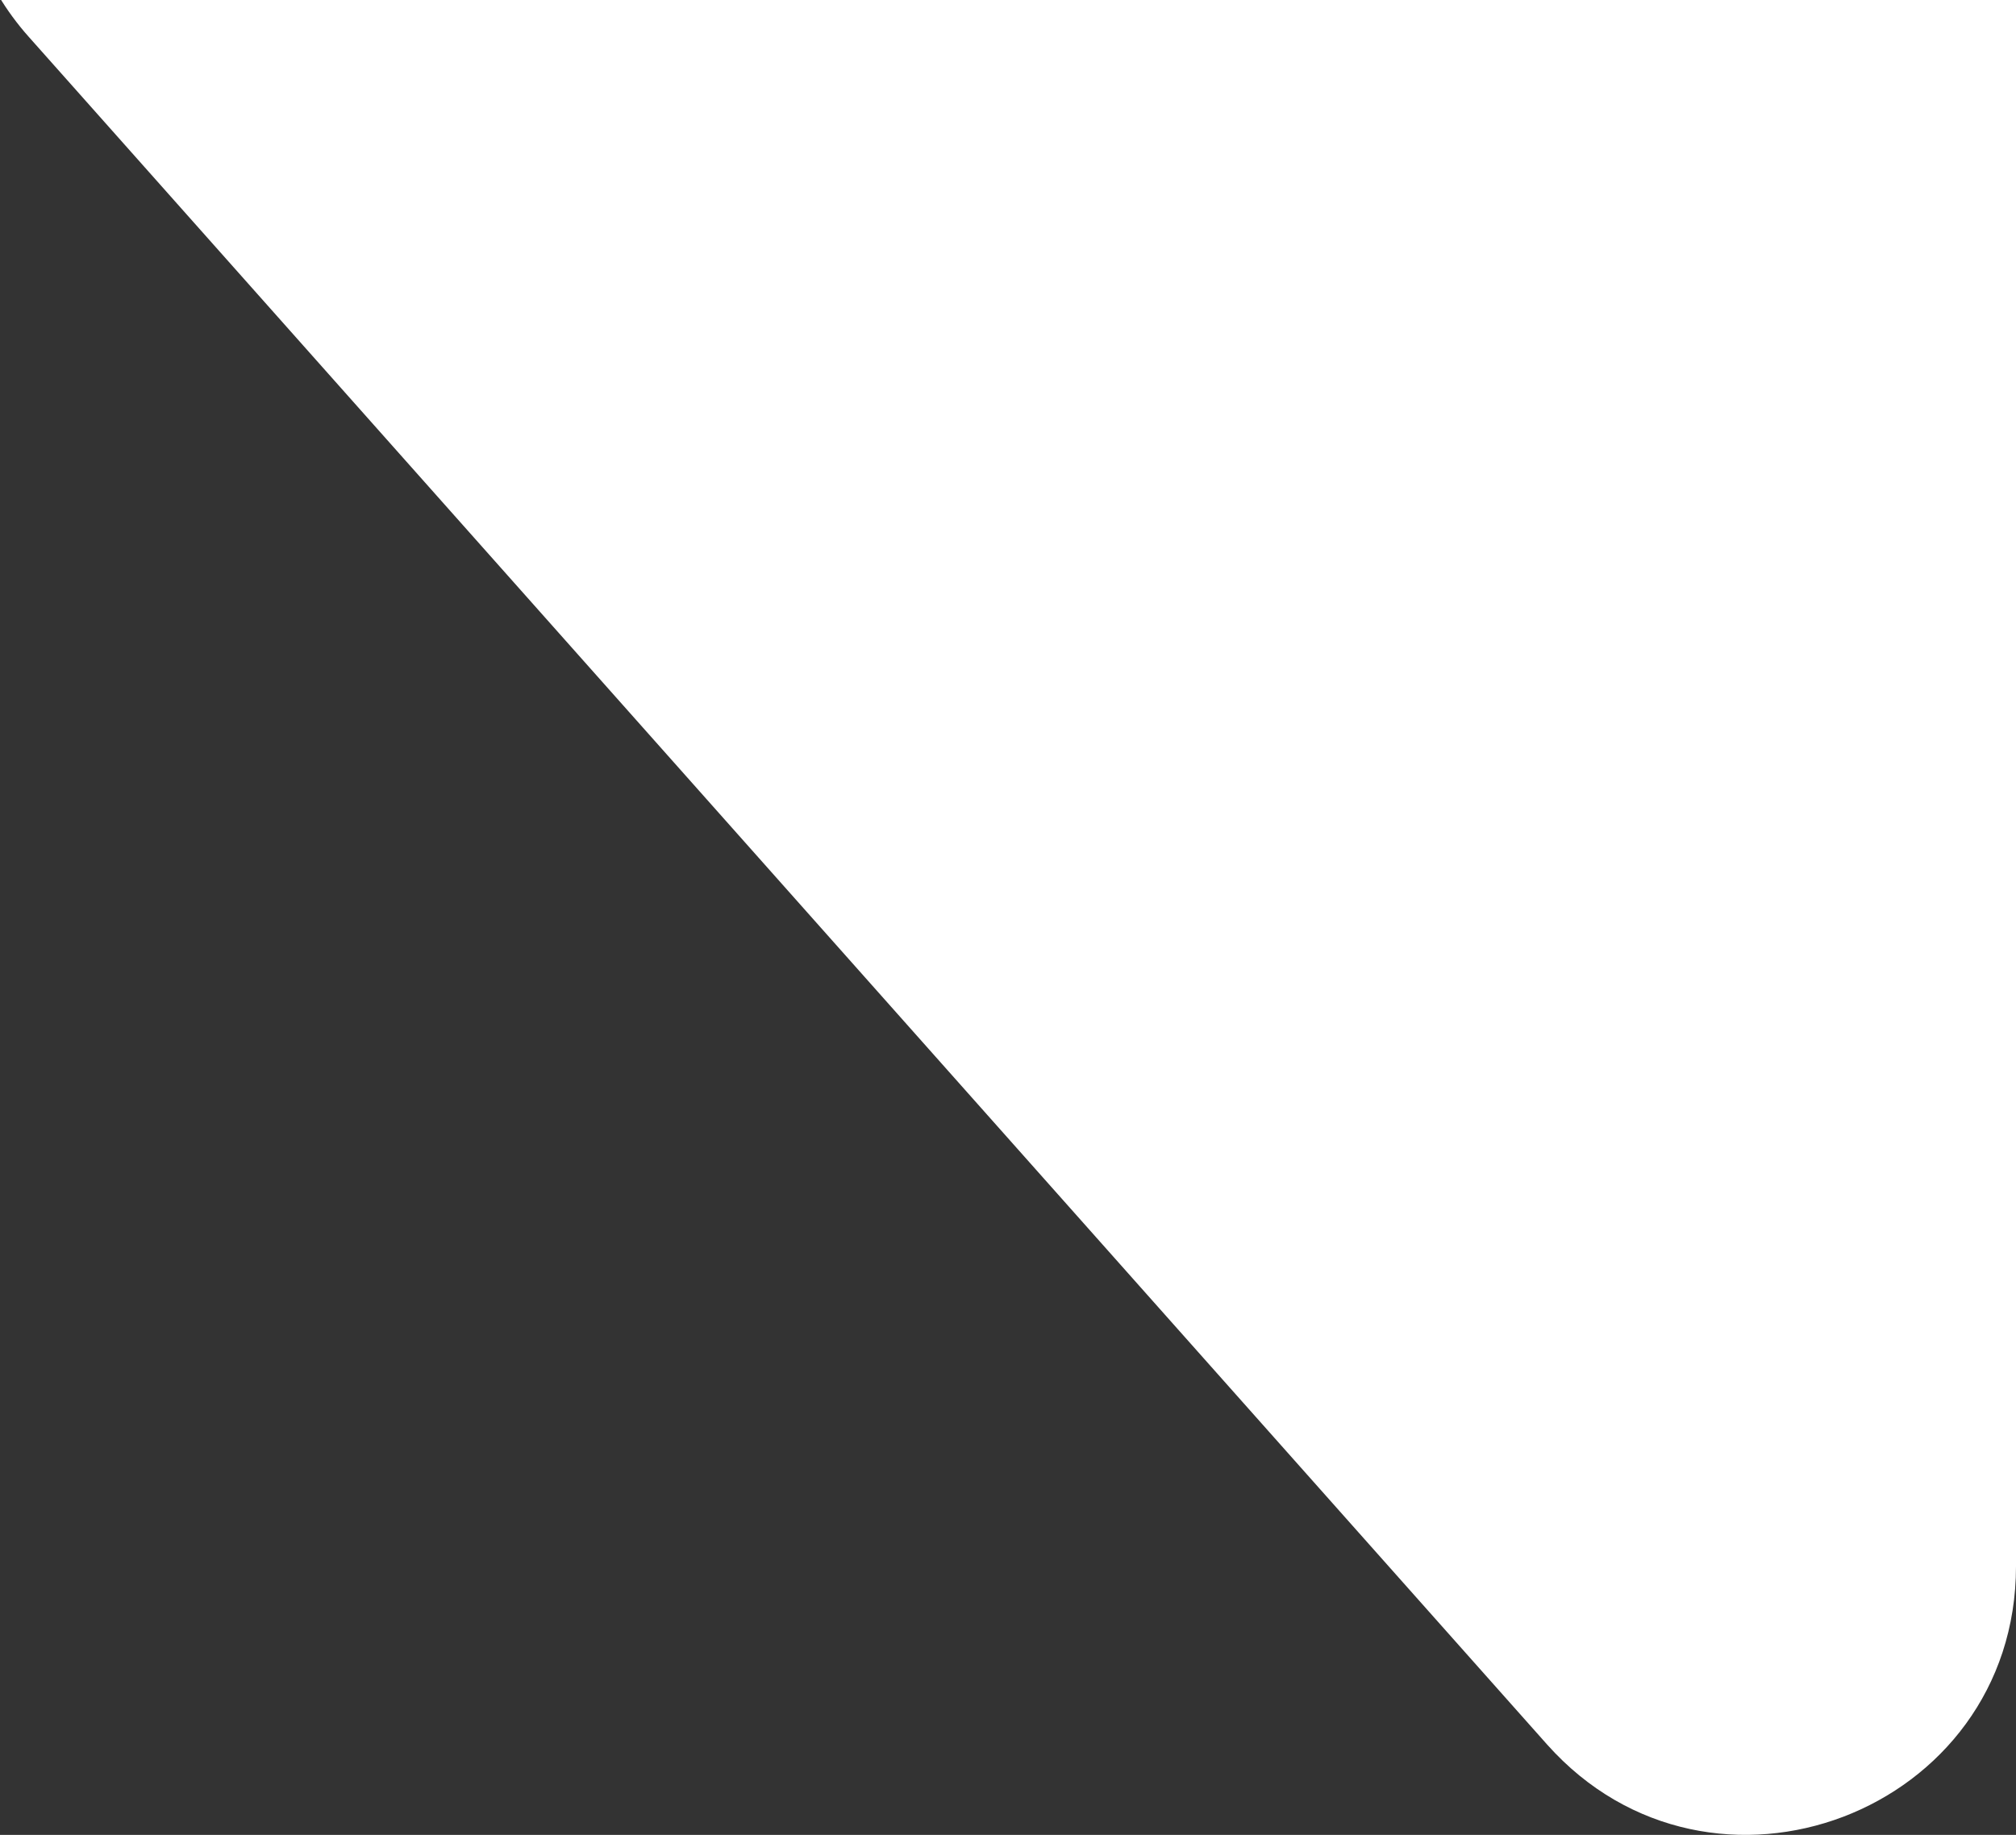 <?xml version="1.0" encoding="UTF-8"?>
<svg id="Layer_2" data-name="Layer 2" xmlns="http://www.w3.org/2000/svg" xmlns:xlink="http://www.w3.org/1999/xlink" viewBox="0 0 42.61 38.79">
  <rect x="0" y="0" width="42.61" height="38.79" fill="#333333" stroke="none"/>
  <defs>
    <style>
      .cls-1 {
        fill: none;
      }

      .cls-2 {
        fill: #fff;
      }

      .cls-3 {
        clip-path: url(#clippath);
      }
    </style>
    <clipPath id="clippath">
      <rect class="cls-1" x="1.91" y="-1.91" width="38.79" height="42.61" transform="translate(1.91 40.7) rotate(-90)"/>
    </clipPath>
  </defs>
  <g id="Layer_1-2" data-name="Layer 1">
    <g class="cls-3">
      <path class="cls-2" d="M.6-6.77l32.1-36.11c3.46-3.9,9.91-1.45,9.91,3.77V33.11c0,5.21-6.44,7.66-9.91,3.77L.6.77c-1.91-2.15-1.91-5.38,0-7.53Z"/>
    </g>
  </g>
</svg>